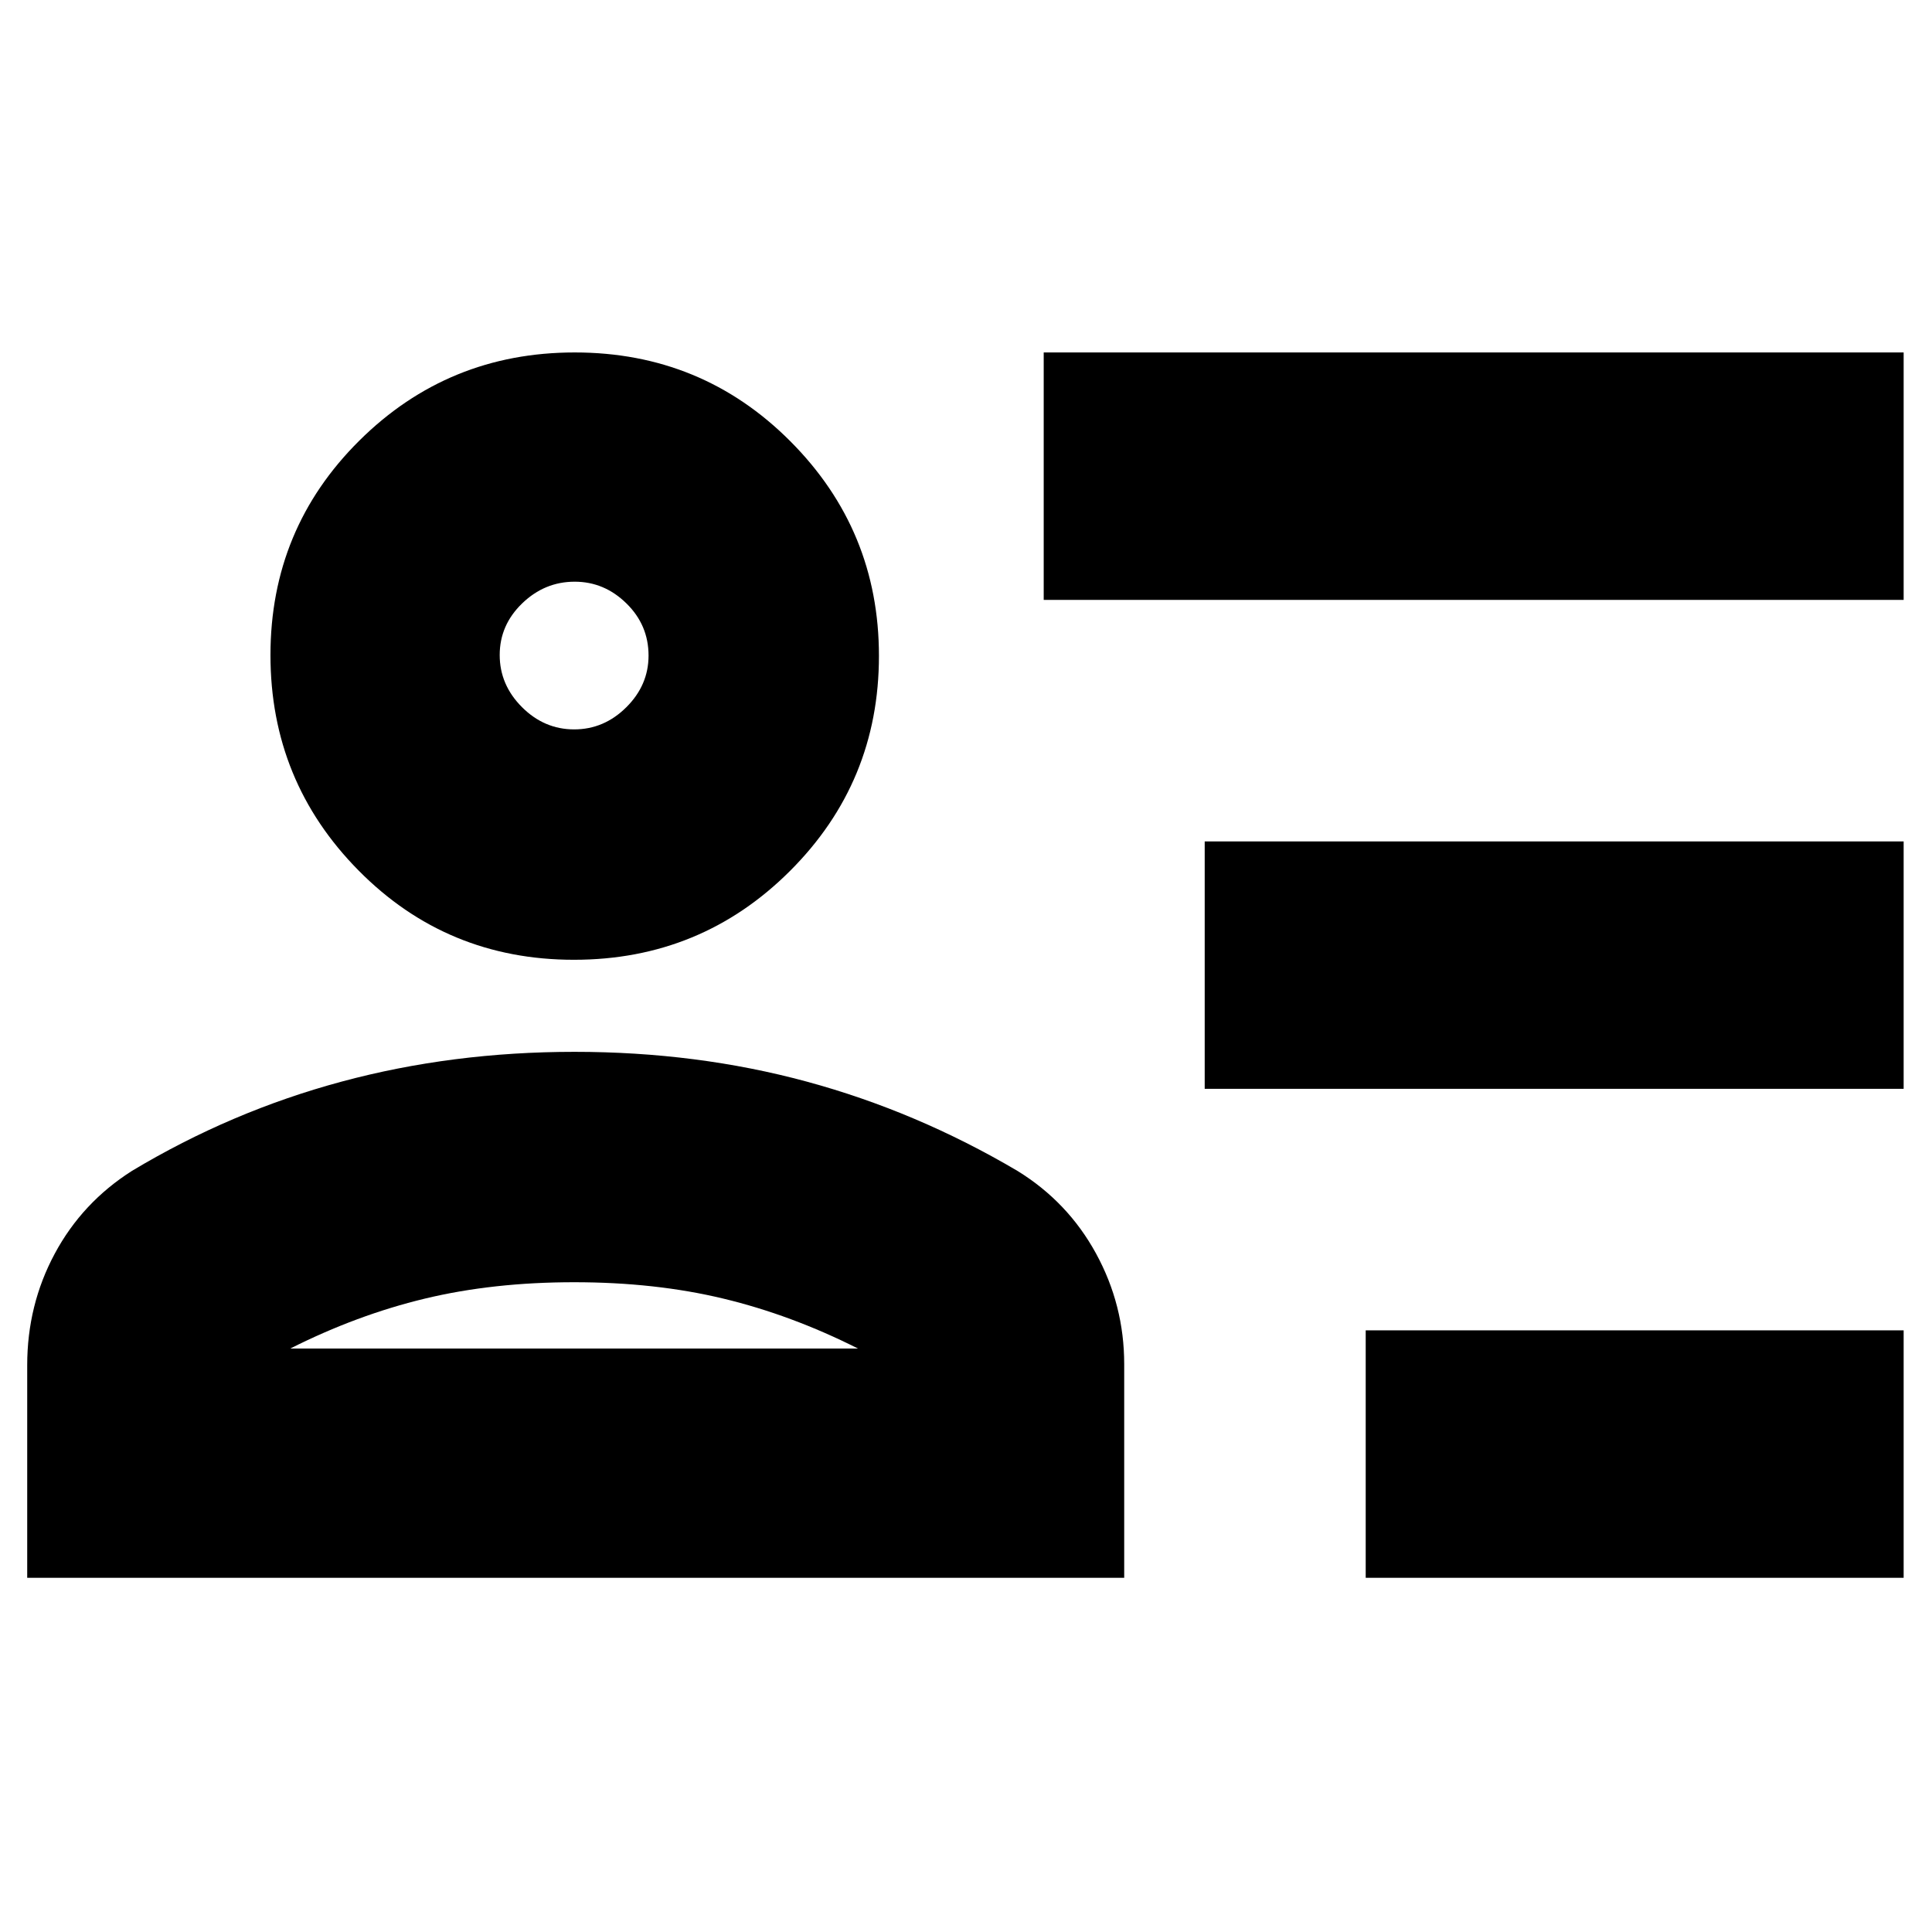 <svg xmlns="http://www.w3.org/2000/svg" height="24" viewBox="0 -960 960 960" width="24"><path d="M678.61-176v-122.96h267.3V-176h-267.3Zm-80-242.96v-122.95h347.3v122.95h-347.3Zm-80-242.95v-122.96h427.3v122.96h-427.3ZM285.19-483.09q-63.15 0-106.97-44.32-43.83-44.31-43.83-107.06t44.14-106.57q44.15-43.83 107.04-43.83 63.14 0 107.15 44.14 44.02 44.15 44.02 106.64 0 62.74-44.2 106.87-44.21 44.13-107.35 44.13ZM13.52-176v-105.63q0-29.93 13.67-55.4 13.66-25.47 38.42-41.19 49.27-29.56 104.17-44.34 54.9-14.79 115.7-14.79 60.8 0 115.36 14.79 54.55 14.78 104.68 44.34 25.06 15.42 39.07 41.04 14.02 25.63 14.02 55.01V-176H13.52Zm271.76-146.87q-40.28 0-74.11 8.13-33.82 8.13-66.95 24.83h282.13q-33.13-16.7-66.96-24.83-33.83-8.13-74.11-8.13Zm.01-274.7q14.84 0 25.9-10.98 11.07-10.99 11.07-25.71 0-15.13-10.99-25.91-10.99-10.79-25.71-10.79-14.96 0-26.11 10.79-11.15 10.78-11.15 25.63 0 14.84 11.07 25.91 11.07 11.06 25.92 11.06Zm.27-36.69Zm0 344.35Z"/></svg>